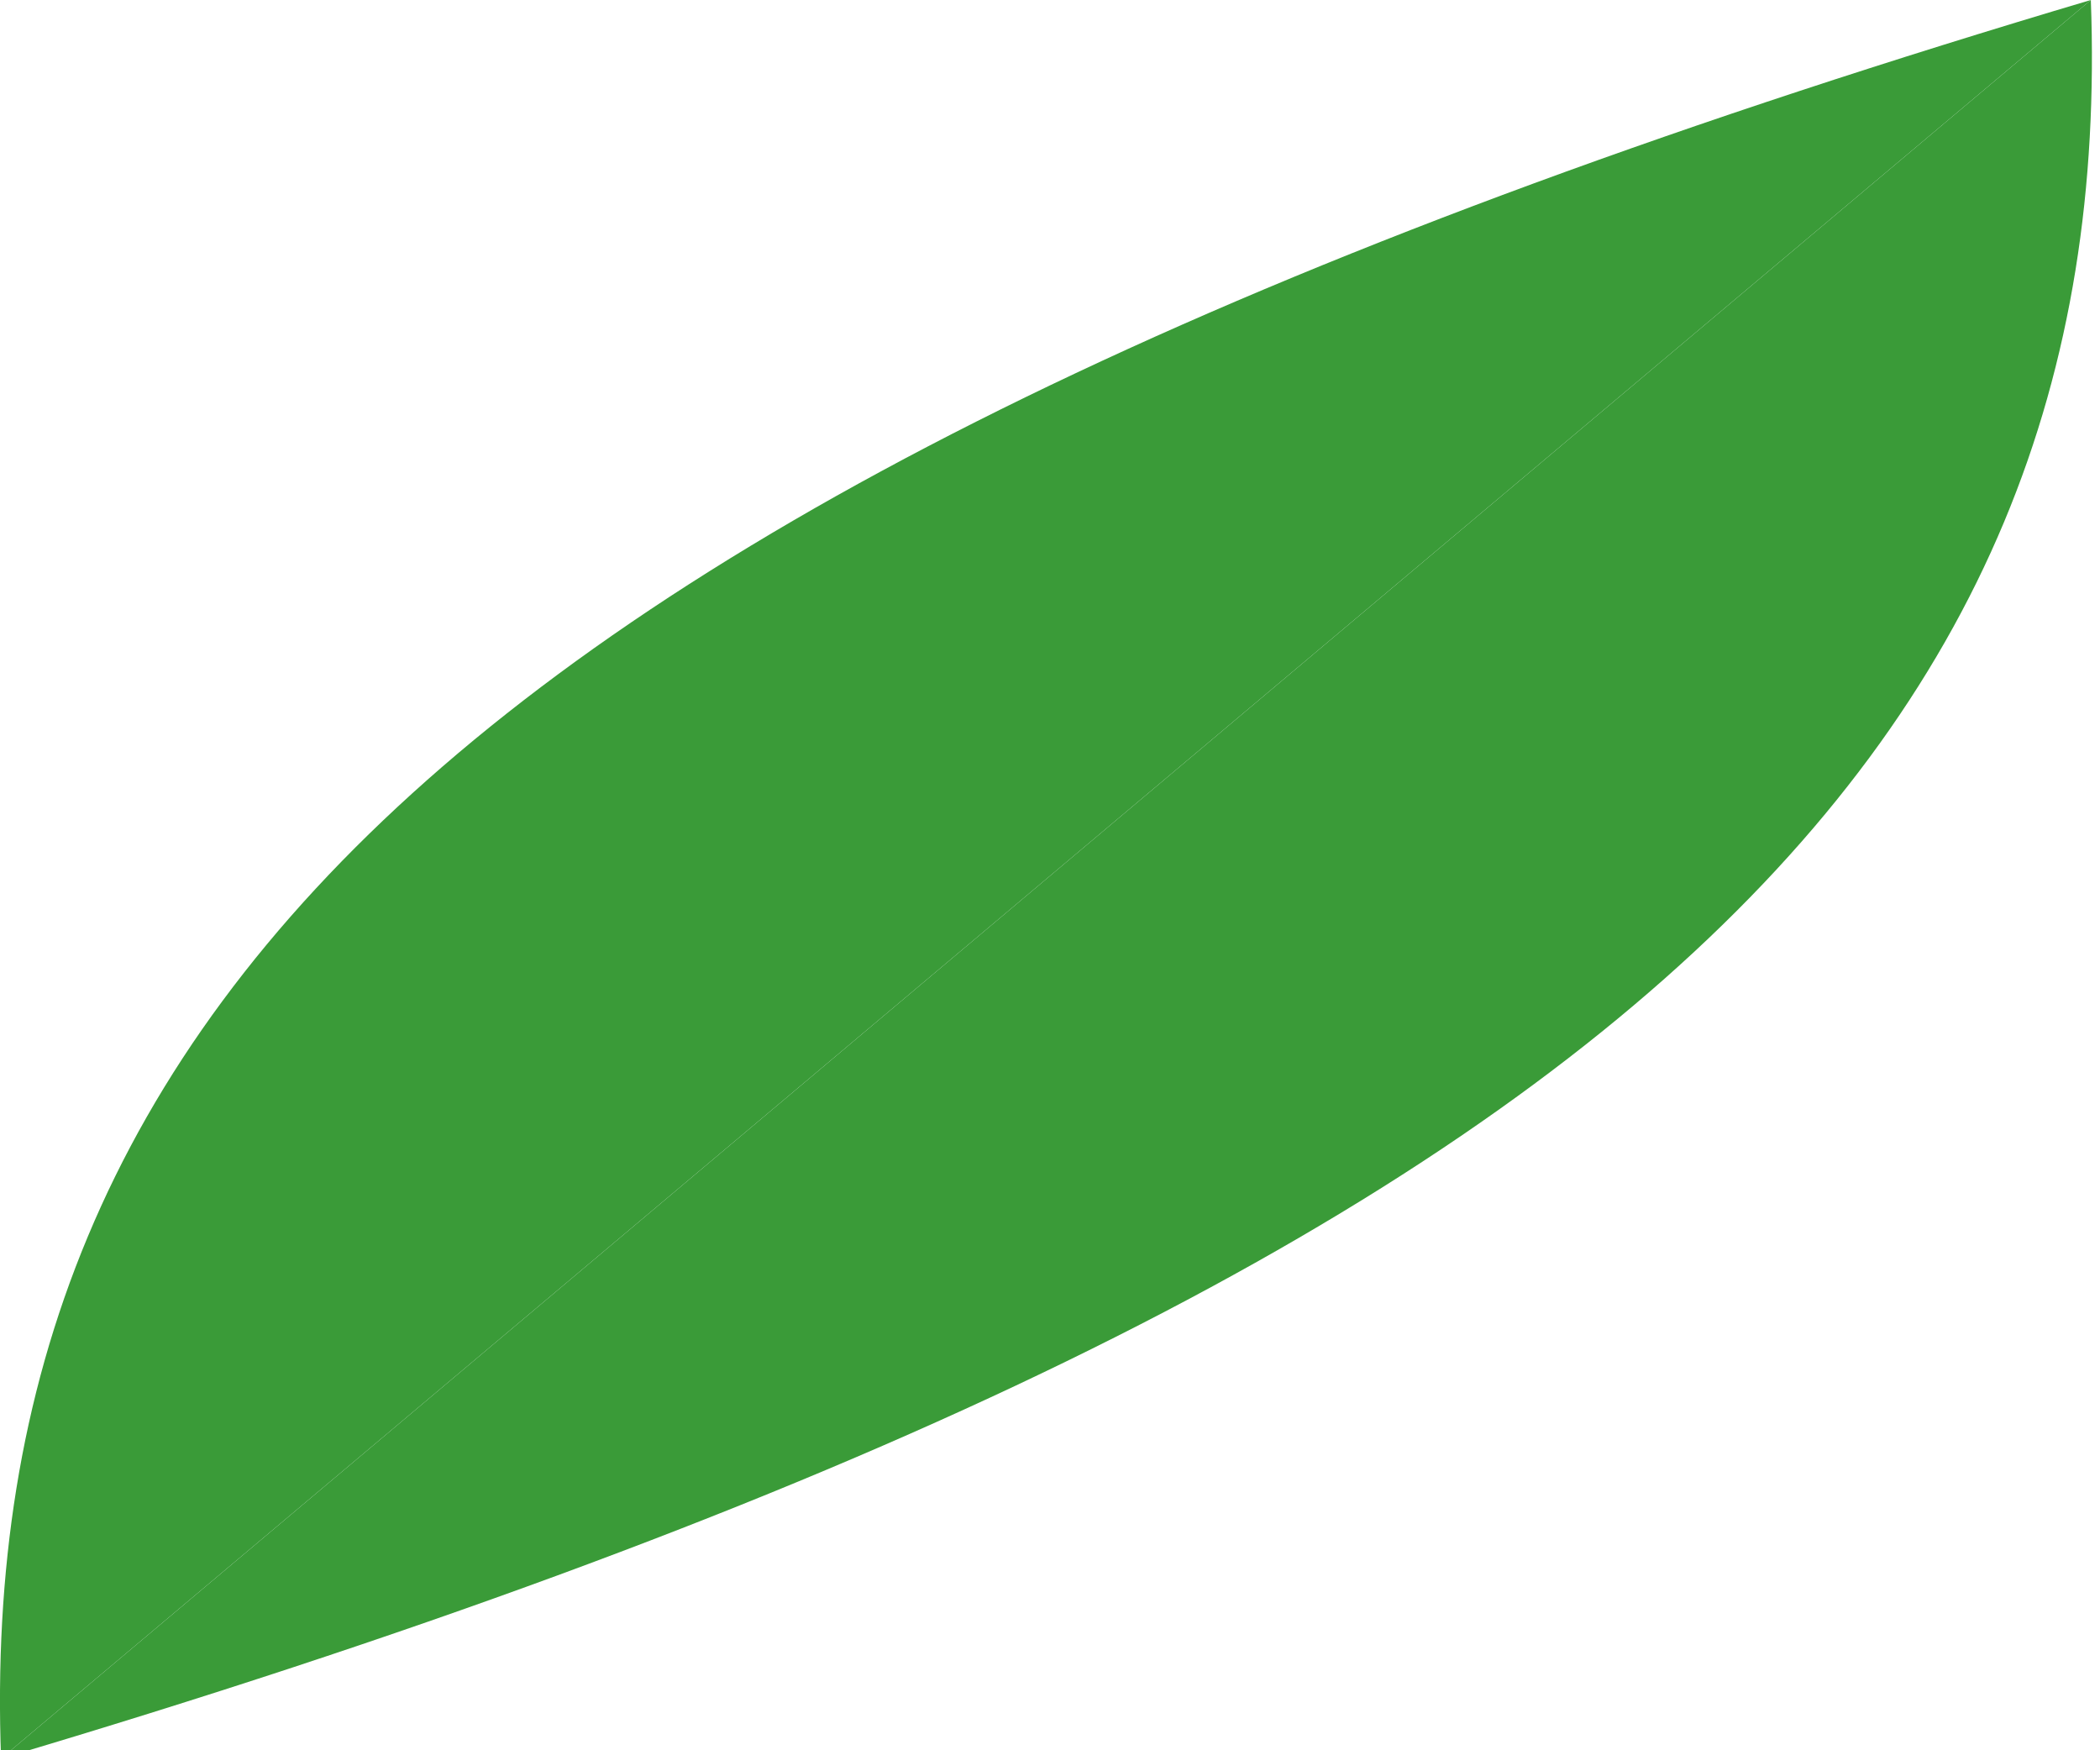 <svg width="36" height="30" viewBox="0 0 36 30" fill="none" xmlns="http://www.w3.org/2000/svg">
<g clip-path="url(#clip0)">
<path d="M36 0H0V30H36V0Z"/>
<path d="M-296.809 26.438C-296.809 25.617 -296.738 24.902 -296.598 24.293C-296.457 23.684 -296.188 23.18 -295.789 22.781C-295.391 22.359 -294.84 22.043 -294.137 21.832C-293.434 21.621 -292.52 21.516 -291.395 21.516H-275.715C-274.098 21.516 -272.492 21.621 -270.898 21.832C-269.305 22.02 -267.781 22.348 -266.328 22.816C-264.852 23.285 -263.492 23.895 -262.25 24.645C-260.984 25.395 -259.895 26.332 -258.98 27.457C-258.043 28.559 -257.316 29.859 -256.801 31.359C-256.262 32.836 -255.992 34.547 -255.992 36.492C-255.992 39.375 -256.391 41.812 -257.188 43.805C-257.961 45.773 -259.016 47.402 -260.352 48.691C-261.688 49.98 -263.246 50.965 -265.027 51.645C-266.785 52.324 -268.637 52.816 -270.582 53.121V66.305C-270.582 66.844 -270.629 67.441 -270.723 68.098C-270.816 68.754 -271.051 69.375 -271.426 69.961C-271.801 70.523 -272.375 71.004 -273.148 71.402C-273.922 71.801 -274.988 72 -276.348 72H-291.395C-292.52 72 -293.434 71.894 -294.137 71.684C-294.84 71.473 -295.391 71.168 -295.789 70.769C-296.188 70.371 -296.457 69.867 -296.598 69.258C-296.738 68.648 -296.809 67.934 -296.809 67.113V26.438ZM-260.949 37.02C-260.949 35.613 -261.137 34.324 -261.512 33.152C-261.887 31.957 -262.461 30.914 -263.234 30.023C-264.008 29.133 -265.004 28.395 -266.223 27.809C-267.441 27.223 -268.895 26.824 -270.582 26.613V48.445C-268.895 48.188 -267.441 47.719 -266.223 47.039C-265.004 46.359 -264.008 45.516 -263.234 44.508C-262.461 43.5 -261.887 42.363 -261.512 41.098C-261.137 39.809 -260.949 38.449 -260.949 37.02ZM-251.316 40.887C-251.316 40.09 -251.246 39.387 -251.105 38.777C-250.965 38.145 -250.695 37.629 -250.297 37.23C-249.898 36.832 -249.348 36.527 -248.645 36.316C-247.941 36.105 -247.027 36 -245.902 36H-230.504C-229.426 36 -228.559 36.105 -227.902 36.316C-227.246 36.527 -226.73 36.844 -226.355 37.266C-225.98 37.688 -225.734 38.215 -225.617 38.848C-225.477 39.48 -225.406 40.219 -225.406 41.062V43.664L-217.602 36.07C-217.086 35.578 -216.605 35.332 -216.16 35.332C-215.902 35.332 -215.68 35.391 -215.492 35.508C-215.281 35.602 -215.105 35.719 -214.965 35.859L-213.383 37.512C-213.031 37.863 -212.855 38.25 -212.855 38.672C-212.855 38.93 -212.938 39.199 -213.102 39.48C-213.242 39.738 -213.477 39.996 -213.805 40.254L-225.406 49.254V67.043C-225.406 67.863 -225.465 68.59 -225.582 69.223C-225.699 69.832 -225.957 70.348 -226.355 70.769C-226.754 71.168 -227.328 71.473 -228.078 71.684C-228.828 71.894 -229.848 72 -231.137 72H-245.902C-247.027 72 -247.941 71.894 -248.645 71.684C-249.348 71.473 -249.898 71.168 -250.297 70.769C-250.695 70.371 -250.965 69.867 -251.105 69.258C-251.246 68.648 -251.316 67.934 -251.316 67.113V40.887ZM-212.223 40.887C-212.223 40.09 -212.152 39.387 -212.012 38.777C-211.871 38.145 -211.602 37.629 -211.203 37.23C-210.805 36.832 -210.254 36.527 -209.551 36.316C-208.848 36.105 -207.934 36 -206.809 36H-191.41C-190.332 36 -189.465 36.105 -188.809 36.316C-188.129 36.504 -187.602 36.797 -187.227 37.195C-186.852 37.594 -186.605 38.098 -186.488 38.707C-186.371 39.316 -186.312 40.043 -186.312 40.887V67.184C-186.312 67.981 -186.371 68.684 -186.488 69.293C-186.605 69.879 -186.852 70.383 -187.227 70.805C-187.602 71.203 -188.129 71.508 -188.809 71.719C-189.465 71.906 -190.332 72 -191.41 72H-206.809C-207.934 72 -208.848 71.894 -209.551 71.684C-210.254 71.473 -210.805 71.168 -211.203 70.769C-211.602 70.371 -211.871 69.867 -212.012 69.258C-212.152 68.648 -212.223 67.934 -212.223 67.113V40.887ZM-210.922 20.953C-210.922 19.336 -210.617 17.812 -210.008 16.383C-209.375 14.953 -208.531 13.711 -207.477 12.656C-206.422 11.602 -205.18 10.77 -203.75 10.16C-202.32 9.527 -200.797 9.211 -199.18 9.211C-197.586 9.211 -196.086 9.527 -194.68 10.16C-193.25 10.77 -192.008 11.602 -190.953 12.656C-189.898 13.711 -189.066 14.953 -188.457 16.383C-187.824 17.812 -187.508 19.336 -187.508 20.953C-187.508 22.547 -187.824 24.059 -188.457 25.488C-189.066 26.895 -189.898 28.125 -190.953 29.18C-192.008 30.234 -193.25 31.078 -194.68 31.711C-196.086 32.32 -197.586 32.625 -199.18 32.625C-200.797 32.625 -202.32 32.32 -203.75 31.711C-205.18 31.078 -206.422 30.234 -207.477 29.18C-208.531 28.125 -209.375 26.895 -210.008 25.488C-210.617 24.059 -210.922 22.547 -210.922 20.953ZM-154.742 34.77C-153.242 34.77 -151.742 34.863 -150.242 35.051C-148.742 35.215 -147.324 35.438 -145.988 35.719C-144.629 36 -143.398 36.316 -142.297 36.668C-141.172 36.996 -140.258 37.324 -139.555 37.652C-139.438 37.699 -139.32 37.77 -139.203 37.863C-139.062 37.957 -138.992 38.133 -138.992 38.391C-138.992 38.461 -139.004 38.555 -139.027 38.672C-139.051 38.789 -139.074 38.906 -139.098 39.023L-139.52 41.098C-139.566 41.379 -139.637 41.555 -139.73 41.625C-139.801 41.672 -139.871 41.695 -139.941 41.695C-140.059 41.695 -140.281 41.66 -140.609 41.59C-140.938 41.52 -141.289 41.484 -141.664 41.484C-143 41.484 -144.055 41.848 -144.828 42.574C-145.602 43.277 -146.094 44.52 -146.305 46.301L-148.273 62.719C-148.461 64.172 -148.953 65.531 -149.75 66.797C-150.523 68.062 -151.648 69.176 -153.125 70.137C-154.602 71.098 -156.43 71.848 -158.609 72.387C-160.766 72.949 -163.297 73.231 -166.203 73.231C-168.031 73.231 -169.812 73.113 -171.547 72.879C-173.281 72.668 -174.887 72.398 -176.363 72.07C-177.816 71.766 -179.094 71.461 -180.195 71.156C-181.273 70.828 -182.082 70.57 -182.621 70.383C-182.809 70.336 -182.949 70.277 -183.043 70.207C-183.16 70.113 -183.219 69.973 -183.219 69.785C-183.219 69.691 -183.207 69.586 -183.184 69.469C-183.16 69.352 -183.125 69.211 -183.078 69.047L-182.656 67.078C-182.609 66.891 -182.527 66.738 -182.41 66.621C-182.293 66.504 -182.082 66.445 -181.777 66.445C-181.004 66.445 -180.23 66.41 -179.457 66.34C-178.66 66.246 -177.934 66.023 -177.277 65.672C-176.598 65.32 -176.012 64.781 -175.52 64.055C-175.004 63.328 -174.652 62.309 -174.465 60.996L-172.004 44.051C-171.746 42.27 -171.09 40.781 -170.035 39.586C-168.98 38.391 -167.68 37.441 -166.133 36.738C-164.562 36.012 -162.793 35.508 -160.824 35.227C-158.855 34.922 -156.828 34.77 -154.742 34.77ZM-138.078 47.531C-138.57 47.531 -138.816 47.273 -138.816 46.758V43.945C-138.816 43.453 -138.57 43.207 -138.078 43.207H-134.422V35.227C-134.422 34.875 -134.375 34.523 -134.281 34.172C-134.164 33.82 -133.871 33.551 -133.402 33.363L-113.996 26.191C-113.105 25.863 -112.367 25.617 -111.781 25.453C-111.195 25.289 -110.68 25.207 -110.234 25.207C-110.07 25.207 -109.895 25.242 -109.707 25.312C-109.496 25.359 -109.309 25.453 -109.145 25.594C-108.957 25.734 -108.805 25.934 -108.688 26.191C-108.57 26.426 -108.512 26.719 -108.512 27.07V43.207H-102.184C-101.691 43.207 -101.445 43.453 -101.445 43.945V46.758C-101.445 47.273 -101.691 47.531 -102.184 47.531H-108.512V61.699C-108.512 63.363 -108.242 64.535 -107.703 65.215C-107.141 65.894 -106.285 66.234 -105.137 66.234C-104.879 66.234 -104.609 66.211 -104.328 66.164C-104.047 66.094 -103.789 66.035 -103.555 65.988C-103.297 65.918 -103.062 65.859 -102.852 65.812C-102.641 65.742 -102.465 65.707 -102.324 65.707C-102.066 65.707 -101.938 65.859 -101.938 66.164V68.871C-101.938 69.34 -102.031 69.656 -102.219 69.82C-102.406 69.984 -102.57 70.09 -102.711 70.137C-103.602 70.512 -104.656 70.887 -105.875 71.262C-107.07 71.637 -108.371 71.965 -109.777 72.246C-111.16 72.551 -112.625 72.785 -114.172 72.949C-115.719 73.137 -117.266 73.231 -118.812 73.231C-121.039 73.231 -123.113 73.113 -125.035 72.879C-126.934 72.668 -128.586 72.164 -129.992 71.367C-131.375 70.57 -132.465 69.387 -133.262 67.816C-134.035 66.246 -134.422 64.113 -134.422 61.418V47.531H-138.078ZM-96.066 40.887C-96.066 40.09 -95.996 39.387 -95.856 38.777C-95.715 38.145 -95.445 37.629 -95.047 37.23C-94.648 36.832 -94.098 36.527 -93.394 36.316C-92.691 36.105 -91.777 36 -90.652 36H-75.254C-74.176 36 -73.309 36.105 -72.652 36.316C-71.973 36.504 -71.445 36.797 -71.07 37.195C-70.695 37.594 -70.449 38.098 -70.332 38.707C-70.215 39.316 -70.156 40.043 -70.156 40.887V67.184C-70.156 67.981 -70.215 68.684 -70.332 69.293C-70.449 69.879 -70.695 70.383 -71.07 70.805C-71.445 71.203 -71.973 71.508 -72.652 71.719C-73.309 71.906 -74.176 72 -75.254 72H-90.652C-91.777 72 -92.691 71.894 -93.394 71.684C-94.098 71.473 -94.648 71.168 -95.047 70.769C-95.445 70.371 -95.715 69.867 -95.856 69.258C-95.996 68.648 -96.066 67.934 -96.066 67.113V40.887ZM-94.766 20.953C-94.766 19.336 -94.461 17.812 -93.852 16.383C-93.219 14.953 -92.375 13.711 -91.32 12.656C-90.266 11.602 -89.023 10.77 -87.594 10.16C-86.164 9.527 -84.641 9.211 -83.023 9.211C-81.43 9.211 -79.93 9.527 -78.523 10.16C-77.094 10.77 -75.852 11.602 -74.797 12.656C-73.742 13.711 -72.91 14.953 -72.301 16.383C-71.668 17.812 -71.352 19.336 -71.352 20.953C-71.352 22.547 -71.668 24.059 -72.301 25.488C-72.91 26.895 -73.742 28.125 -74.797 29.18C-75.852 30.234 -77.094 31.078 -78.523 31.711C-79.93 32.32 -81.43 32.625 -83.023 32.625C-84.641 32.625 -86.164 32.32 -87.594 31.711C-89.023 31.078 -90.266 30.234 -91.32 29.18C-92.375 28.125 -93.219 26.895 -93.852 25.488C-94.461 24.059 -94.766 22.547 -94.766 20.953ZM-63.652 40.887C-63.652 40.09 -63.582 39.387 -63.441 38.777C-63.301 38.145 -63.031 37.629 -62.633 37.23C-62.234 36.832 -61.684 36.527 -60.98 36.316C-60.277 36.105 -59.363 36 -58.238 36H-43.859C-42.805 36 -41.902 36.105 -41.152 36.316C-40.379 36.527 -39.828 36.891 -39.5 37.406C-39.195 37.195 -38.832 36.973 -38.41 36.738C-37.965 36.48 -37.484 36.246 -36.969 36.035C-36.453 35.824 -35.902 35.648 -35.316 35.508C-34.73 35.367 -34.121 35.297 -33.488 35.297C-31.238 35.297 -29.492 36.07 -28.25 37.617C-26.984 39.164 -26.352 41.438 -26.352 44.438V70.348C-26.352 70.746 -26.41 71.062 -26.527 71.297C-26.621 71.508 -26.75 71.672 -26.914 71.789C-27.055 71.883 -27.23 71.941 -27.441 71.965C-27.652 71.988 -27.863 72 -28.074 72H-30.324C-30.934 72 -31.332 71.824 -31.52 71.473C-31.684 71.121 -31.766 70.746 -31.766 70.348V44.086C-31.766 42.75 -32.012 41.73 -32.504 41.027C-32.973 40.324 -33.734 39.973 -34.789 39.973C-35.328 39.973 -35.879 40.125 -36.441 40.43C-36.98 40.711 -37.414 41.016 -37.742 41.344V67.078C-37.742 67.898 -37.812 68.613 -37.953 69.223C-38.094 69.832 -38.363 70.348 -38.762 70.769C-39.16 71.168 -39.711 71.473 -40.414 71.684C-41.117 71.894 -42.031 72 -43.156 72H-58.238C-59.363 72 -60.277 71.894 -60.98 71.684C-61.684 71.473 -62.234 71.168 -62.633 70.769C-63.031 70.371 -63.301 69.867 -63.441 69.258C-63.582 68.648 -63.652 67.934 -63.652 67.113V40.887ZM12.004 66.164C12.637 66.164 13.211 66.082 13.727 65.918C14.242 65.731 14.699 65.531 15.098 65.32C15.52 65.109 15.859 64.922 16.117 64.758C16.398 64.57 16.609 64.477 16.75 64.477C16.961 64.477 17.102 64.512 17.172 64.582C17.266 64.652 17.371 64.781 17.488 64.969L18.719 66.867C18.836 67.055 18.895 67.219 18.895 67.359C18.895 67.523 18.848 67.652 18.754 67.746C18.66 67.84 18.566 67.922 18.473 67.992C17.699 68.531 16.75 69.117 15.625 69.75C14.5 70.359 13.188 70.922 11.688 71.438C10.211 71.953 8.535 72.375 6.66 72.703C4.785 73.055 2.723 73.231 0.473 73.231C-1.285 73.231 -3.043 73.09 -4.801 72.809C-6.559 72.527 -8.246 72.082 -9.863 71.473C-11.457 70.863 -12.945 70.066 -14.328 69.082C-15.711 68.098 -16.918 66.891 -17.949 65.461C-18.957 64.031 -19.754 62.379 -20.34 60.504C-20.926 58.605 -21.219 56.438 -21.219 54C-21.219 51.609 -20.926 49.477 -20.34 47.602C-19.754 45.703 -18.957 44.039 -17.949 42.609C-16.918 41.18 -15.711 39.973 -14.328 38.988C-12.945 37.98 -11.457 37.172 -9.863 36.562C-8.246 35.93 -6.559 35.473 -4.801 35.191C-3.043 34.91 -1.285 34.77 0.473 34.77C3.402 34.77 6.121 35.098 8.629 35.754C11.16 36.41 13.352 37.488 15.203 38.988C17.055 40.488 18.508 42.457 19.562 44.895C20.617 47.332 21.145 50.32 21.145 53.859V55.828C21.145 56.25 21.039 56.578 20.828 56.812C20.617 57.047 20.266 57.164 19.773 57.164H5.219C5.406 58.898 5.734 60.352 6.203 61.523C6.695 62.672 7.246 63.598 7.855 64.301C8.488 64.981 9.168 65.461 9.895 65.742C10.621 66.023 11.324 66.164 12.004 66.164ZM16.152 52.84C16.152 50.965 16 49.418 15.695 48.199C15.414 46.957 15.027 45.973 14.535 45.246C14.043 44.496 13.457 43.969 12.777 43.664C12.121 43.359 11.43 43.207 10.703 43.207C10.164 43.207 9.578 43.312 8.945 43.523C8.312 43.734 7.715 44.18 7.152 44.859C6.613 45.539 6.145 46.512 5.746 47.777C5.371 49.043 5.148 50.73 5.078 52.84H16.152Z" fill="#3A9B38"/>
<path d="M0.018 30.142C-0.453 17.342 8.032 8.258 35.843 0L0.018 30.142Z" fill="#3A9B38"/>
<path d="M35.843 0C36.314 12.8 27.829 21.884 0.018 30.142L35.843 0Z" fill="#3A9B38"/>
</g>
<defs>
<clipPath id="clip0">
<rect width="36" height="30" fill="white"/>
</clipPath>
</defs>
</svg>
